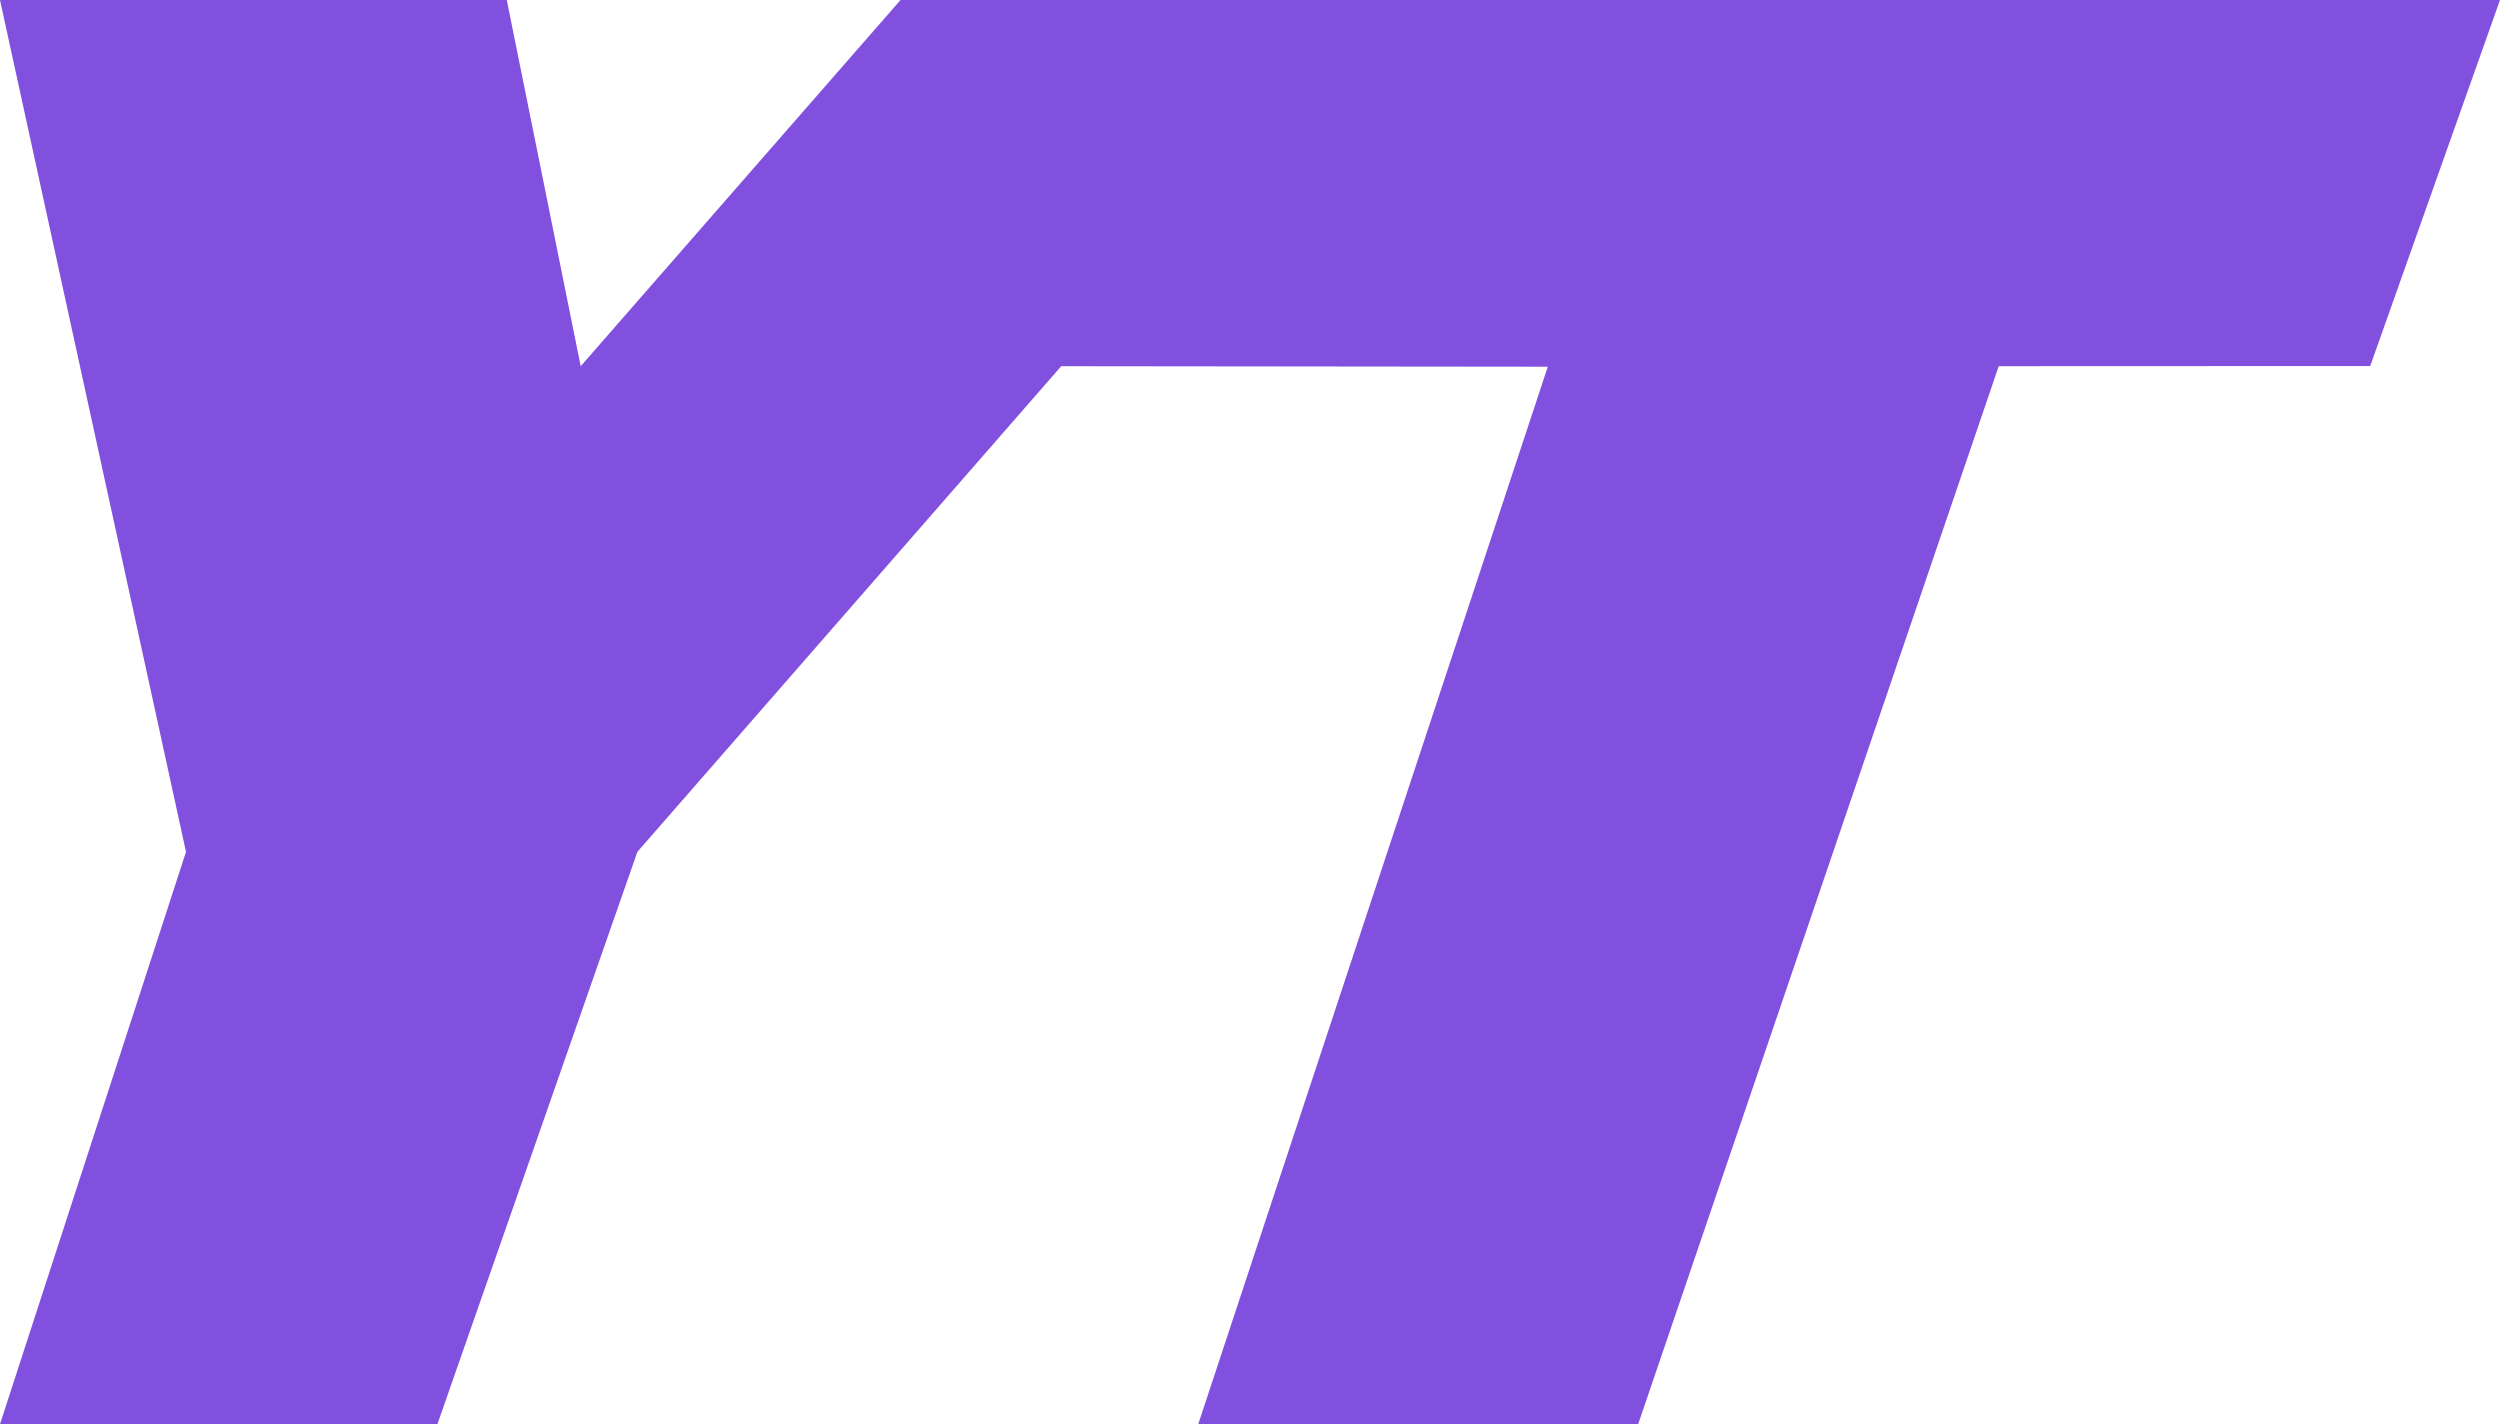 <?xml version="1.0" encoding="UTF-8" standalone="no"?>
<!-- Created with Inkscape (http://www.inkscape.org/) -->

<svg
   width="135mm"
   height="76.904mm"
   viewBox="0 0 135 76.904"
   version="1.1"
   id="svg5"
   sodipodi:docname="yt.svg"
   inkscape:version="1.2.1 (9c6d41e410, 2022-07-14)"
   xmlns:inkscape="http://www.inkscape.org/namespaces/inkscape"
   xmlns:sodipodi="http://sodipodi.sourceforge.net/DTD/sodipodi-0.dtd"
   xmlns="http://www.w3.org/2000/svg"
   xmlns:svg="http://www.w3.org/2000/svg">
  <sodipodi:namedview
     id="namedview7"
     pagecolor="#ffffff"
     bordercolor="#111111"
     borderopacity="1"
     inkscape:pageshadow="0"
     inkscape:pageopacity="0"
     inkscape:pagecheckerboard="1"
     inkscape:document-units="mm"
     showgrid="false"
     width="135mm"
     showguides="true"
     inkscape:guide-bbox="true"
     inkscape:zoom="0.75098905"
     inkscape:cx="214.38395"
     inkscape:cy="111.8525"
     inkscape:window-width="2560"
     inkscape:window-height="1052"
     inkscape:window-x="0"
     inkscape:window-y="28"
     inkscape:window-maximized="1"
     inkscape:current-layer="layer2"
     inkscape:showpageshadow="2"
     inkscape:deskcolor="#d1d1d1">
    <sodipodi:guide
       position="0,76.904"
       orientation="0,510.236"
       id="guide7040"
       inkscape:locked="false" />
    <sodipodi:guide
       position="135,76.904"
       orientation="290.661,0"
       id="guide7042"
       inkscape:locked="false" />
    <sodipodi:guide
       position="135,0"
       orientation="0,-510.236"
       id="guide7044"
       inkscape:locked="false" />
    <sodipodi:guide
       position="0,0"
       orientation="-290.661,0"
       id="guide7046"
       inkscape:locked="false" />
    <sodipodi:guide
       position="57.306,57.129"
       orientation="0,-1"
       id="guide7048"
       inkscape:locked="false" />
    <sodipodi:guide
       position="83.581,57.101"
       orientation="1,0"
       id="guide7050"
       inkscape:locked="false" />
    <sodipodi:guide
       position="23.62,2.852"
       orientation="1,0"
       id="guide8962"
       inkscape:locked="false" />
    <sodipodi:guide
       position="27.366,76.904"
       orientation="1,0"
       id="guide9545"
       inkscape:locked="false" />
    <sodipodi:guide
       position="10.044,30.903"
       orientation="1,0"
       id="guide11145"
       inkscape:locked="false" />
    <sodipodi:guide
       position="31.358,57.129"
       orientation="1,0"
       id="guide11185"
       inkscape:locked="false" />
    <sodipodi:guide
       position="107.93,57.13"
       orientation="1,0"
       id="guide11187"
       inkscape:locked="false" />
    <sodipodi:guide
       position="64.705,3.2861327e-07"
       orientation="1,0"
       id="guide11189"
       inkscape:locked="false" />
    <sodipodi:guide
       position="127.991,57.138"
       orientation="1,0"
       id="guide11191"
       inkscape:locked="false" />
    <sodipodi:guide
       position="48.629,76.904"
       orientation="1,0"
       id="guide11231"
       inkscape:locked="false" />
    <sodipodi:guide
       position="10.044,30.903"
       orientation="0,-1"
       id="guide11233"
       inkscape:locked="false" />
    <sodipodi:guide
       position="57.306,57.129"
       orientation="1,0"
       id="guide11311"
       inkscape:locked="false" />
    <sodipodi:guide
       position="34.418,30.903"
       orientation="1,0"
       id="guide11351"
       inkscape:locked="false" />
  </sodipodi:namedview>
  <defs
     id="defs2" />
  <g
     inkscape:label="Ico square"
     inkscape:groupmode="layer"
     id="layer1">
    <rect
       style="fill:none;fill-opacity:1;stroke-width:0.352"
       id="rect930"
       width="135"
       height="135"
       x="7.1054274e-15"
       y="-29.048"
       ry="0"
       inkscape:export-filename="ico.png"
       inkscape:export-xdpi="4.5155559"
       inkscape:export-ydpi="4.5155559" />
  </g>
  <g
     inkscape:groupmode="layer"
     id="layer2"
     inkscape:label="Drawing">
    <path
       style="fill:#8250df;fill-opacity:1;stroke-width:1.099"
       d="M 10.044,46.001 -4.9999999e-7,1.6430664e-7 H 27.366 L 31.358,19.775 48.629,1.6430664e-7 H 135 L 127.991,19.766 107.93,19.774 88.461,76.904 H 64.705 L 83.581,19.803 57.306,19.775 34.418,46.001 23.62,76.904 H -4.9999999e-7 Z"
       id="path854"
       sodipodi:nodetypes="cccccccccccccccc"
       inkscape:export-filename="/home/ytaborda/Projects/ytaborda17.github.io/img/ico.png"
       inkscape:export-xdpi="4.5155559"
       inkscape:export-ydpi="4.5155559" />
  </g>
</svg>
